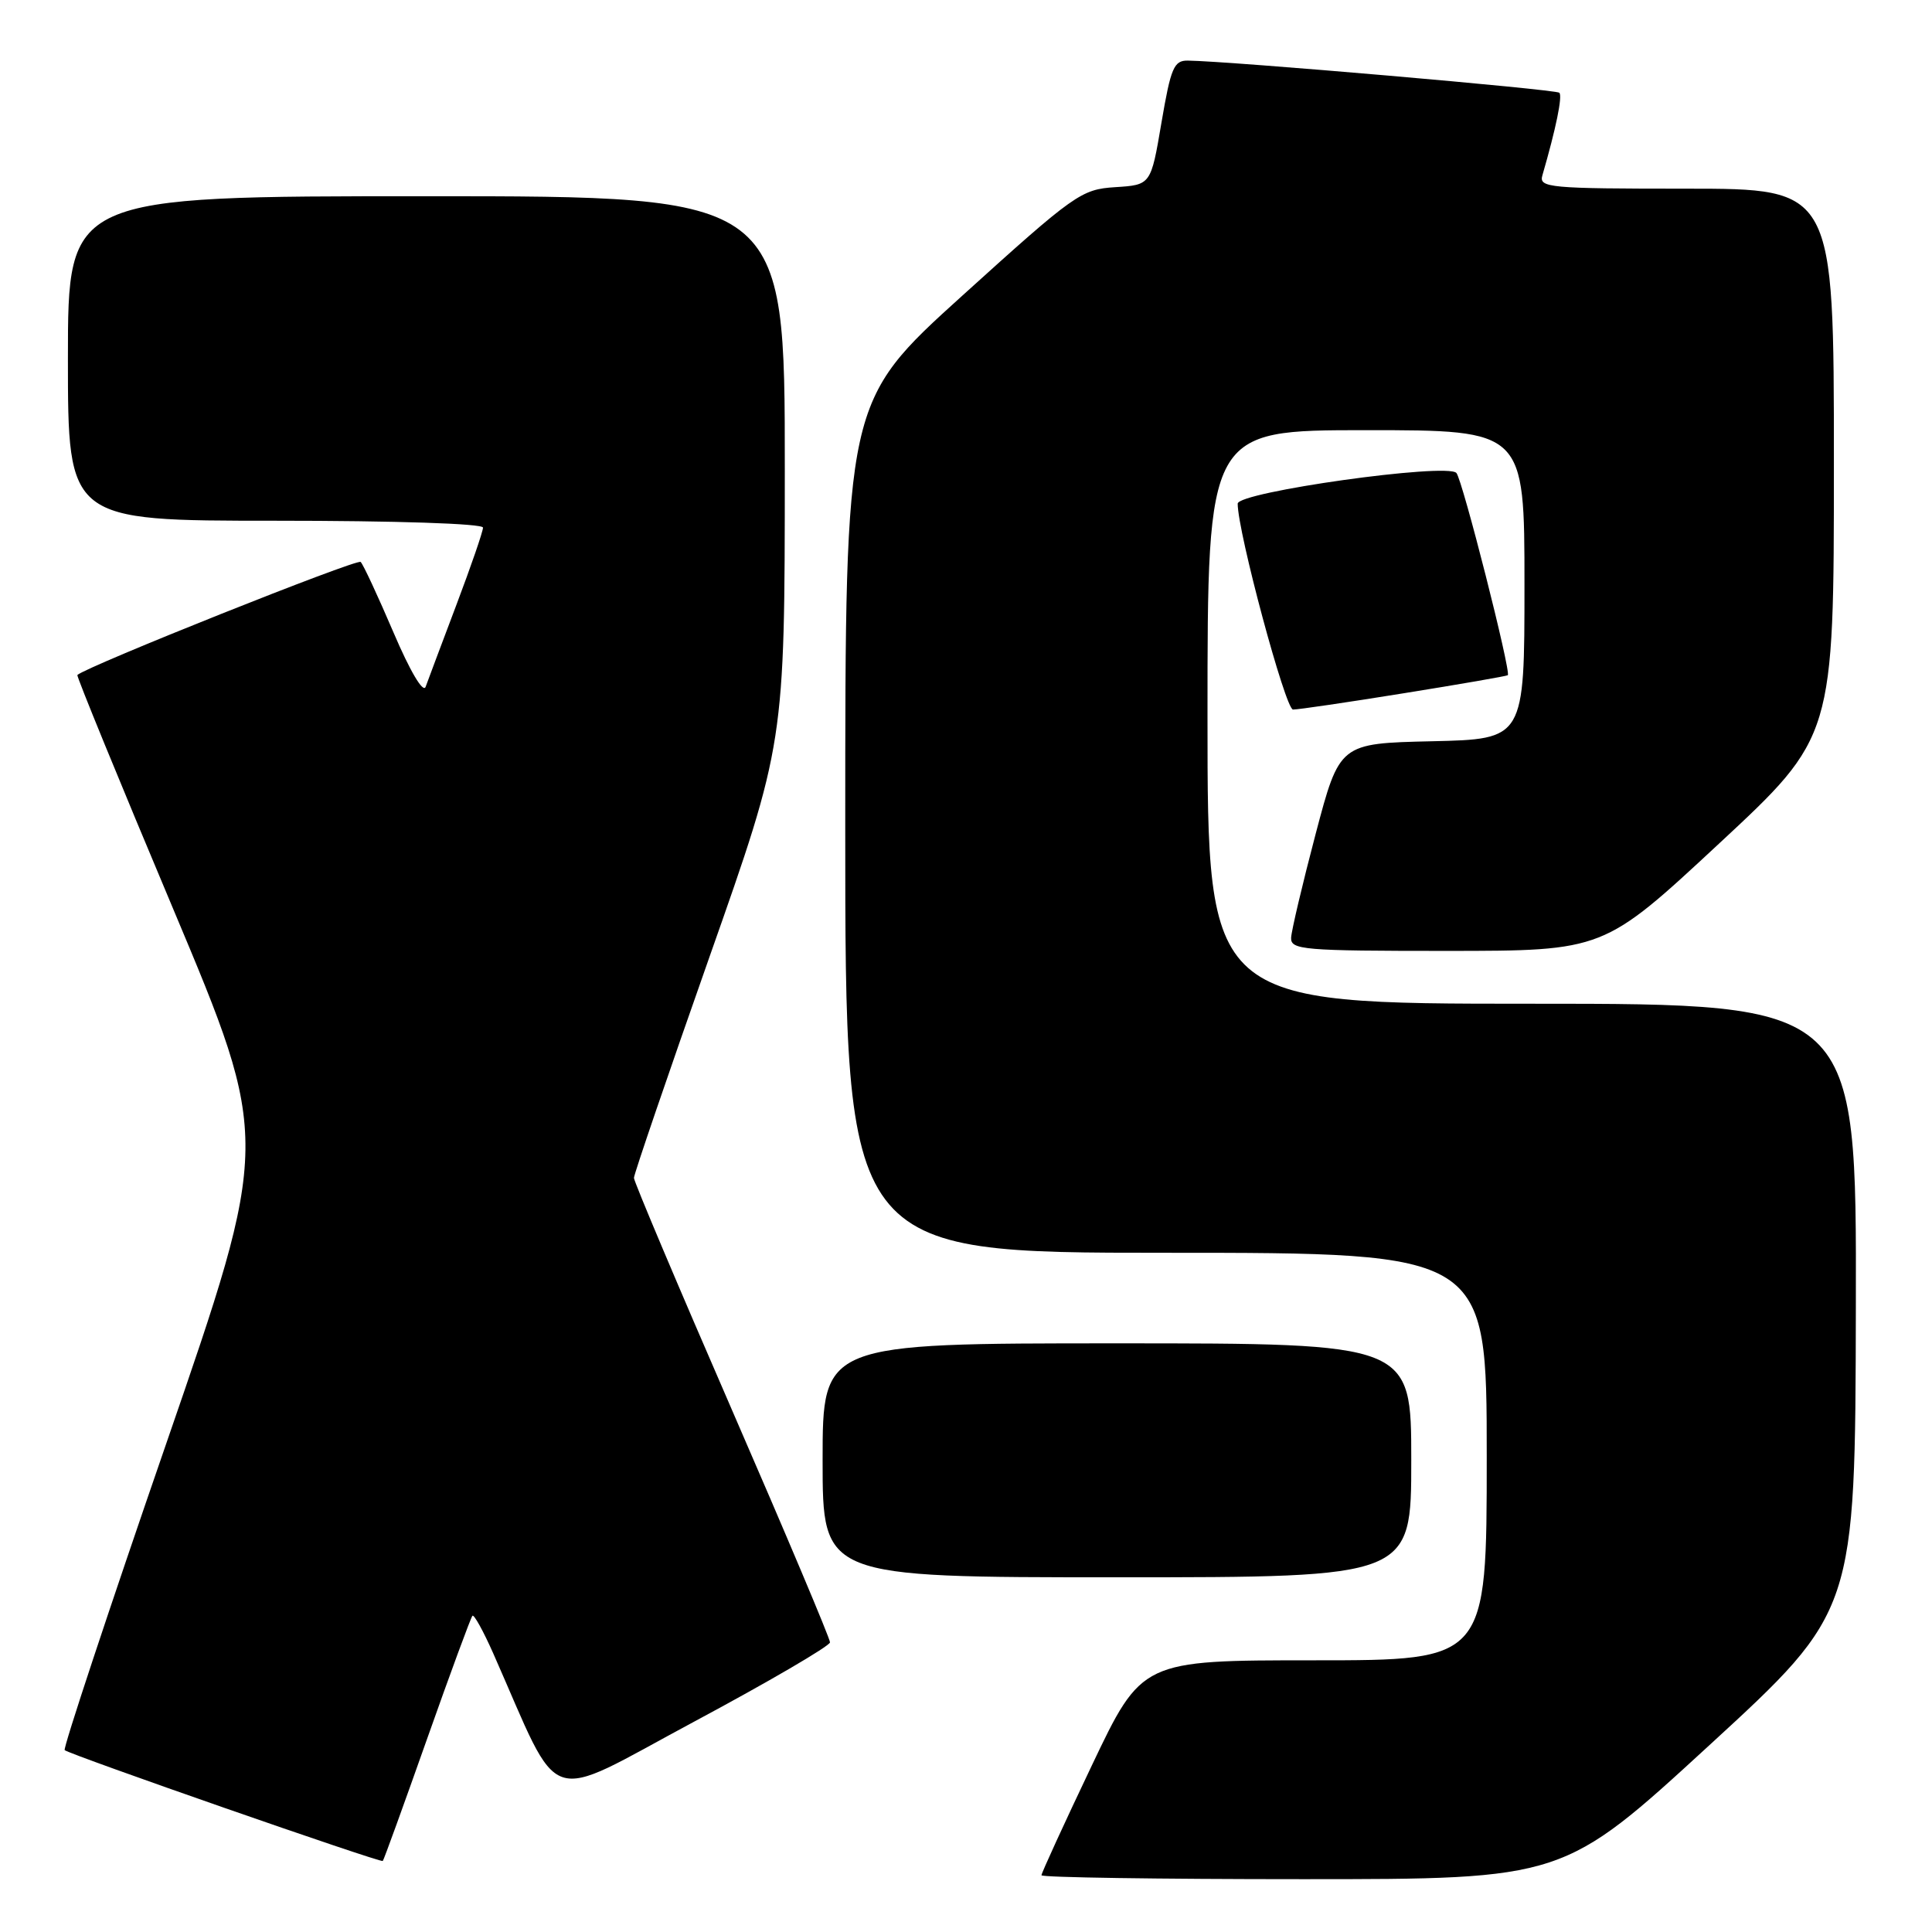 <?xml version="1.0" encoding="UTF-8" standalone="no"?>
<!DOCTYPE svg PUBLIC "-//W3C//DTD SVG 1.1//EN" "http://www.w3.org/Graphics/SVG/1.1/DTD/svg11.dtd" >
<svg xmlns="http://www.w3.org/2000/svg" xmlns:xlink="http://www.w3.org/1999/xlink" version="1.1" viewBox="0 0 256 256">
 <g >
 <path fill="currentColor"
d=" M 226.50 231.25 C 245.83 213.50 245.83 213.50 245.91 173.25 C 246.00 133.00 246.00 133.00 203.00 133.00 C 160.00 133.00 160.00 133.00 160.00 95.00 C 160.00 57.00 160.00 57.00 181.00 57.00 C 202.00 57.00 202.00 57.00 202.00 77.47 C 202.00 97.94 202.00 97.94 189.75 98.22 C 177.50 98.50 177.50 98.50 174.33 110.50 C 172.59 117.10 171.13 123.29 171.08 124.25 C 171.01 125.86 172.62 126.00 191.75 126.00 C 212.50 125.99 212.50 125.99 227.75 111.81 C 243.00 97.64 243.00 97.64 243.00 61.32 C 243.00 25.00 243.00 25.00 223.43 25.00 C 205.27 25.00 203.90 24.87 204.37 23.25 C 206.18 17.02 207.06 12.73 206.62 12.29 C 206.17 11.84 162.97 8.10 157.40 8.03 C 155.55 8.00 155.14 8.97 153.90 16.25 C 152.50 24.50 152.50 24.50 147.78 24.80 C 143.26 25.09 142.42 25.69 127.53 39.16 C 112.00 53.21 112.00 53.21 112.00 109.61 C 112.00 166.00 112.00 166.00 154.50 166.00 C 197.00 166.00 197.00 166.00 197.00 193.00 C 197.00 220.00 197.00 220.00 174.15 220.00 C 151.30 220.00 151.30 220.00 144.65 233.98 C 140.99 241.67 138.00 248.19 138.00 248.48 C 138.00 248.77 153.56 249.00 172.59 249.00 C 207.17 249.00 207.17 249.00 226.50 231.25 Z  M 56.58 230.44 C 59.68 221.67 62.39 214.32 62.60 214.10 C 62.80 213.87 64.05 216.13 65.37 219.11 C 74.56 239.90 71.79 238.95 91.88 228.18 C 101.82 222.86 109.96 218.10 109.98 217.62 C 109.99 217.13 104.15 203.29 97.00 186.85 C 89.85 170.41 84.00 156.56 84.00 156.08 C 84.00 155.59 88.50 142.44 93.99 126.85 C 103.98 98.50 103.98 98.50 103.99 62.25 C 104.00 26.00 104.00 26.00 56.50 26.00 C 9.00 26.00 9.00 26.00 9.00 47.50 C 9.00 69.00 9.00 69.00 36.50 69.00 C 52.45 69.00 64.00 69.38 64.00 69.91 C 64.00 70.42 62.41 75.03 60.47 80.16 C 58.53 85.30 56.70 90.17 56.40 91.00 C 56.08 91.89 54.34 88.96 52.13 83.78 C 50.08 78.99 48.13 74.79 47.79 74.46 C 47.33 73.99 11.50 88.29 10.25 89.44 C 10.11 89.56 15.82 103.51 22.94 120.42 C 35.87 151.18 35.87 151.18 22.01 191.33 C 14.38 213.41 8.34 231.67 8.57 231.90 C 9.13 232.46 50.44 246.86 50.72 246.59 C 50.85 246.48 53.48 239.21 56.58 230.44 Z  M 187.00 193.50 C 187.00 178.00 187.00 178.00 148.00 178.00 C 109.00 178.00 109.00 178.00 109.00 193.50 C 109.00 209.00 109.00 209.00 148.00 209.00 C 187.00 209.00 187.00 209.00 187.00 193.50 Z  M 186.00 91.86 C 193.43 90.67 199.63 89.59 199.79 89.47 C 200.27 89.11 193.78 63.56 192.98 62.67 C 191.75 61.29 164.00 65.19 164.00 66.74 C 164.00 70.49 170.32 94.00 171.33 94.02 C 171.97 94.03 178.57 93.06 186.00 91.86 Z "/>
</g>
</svg>
